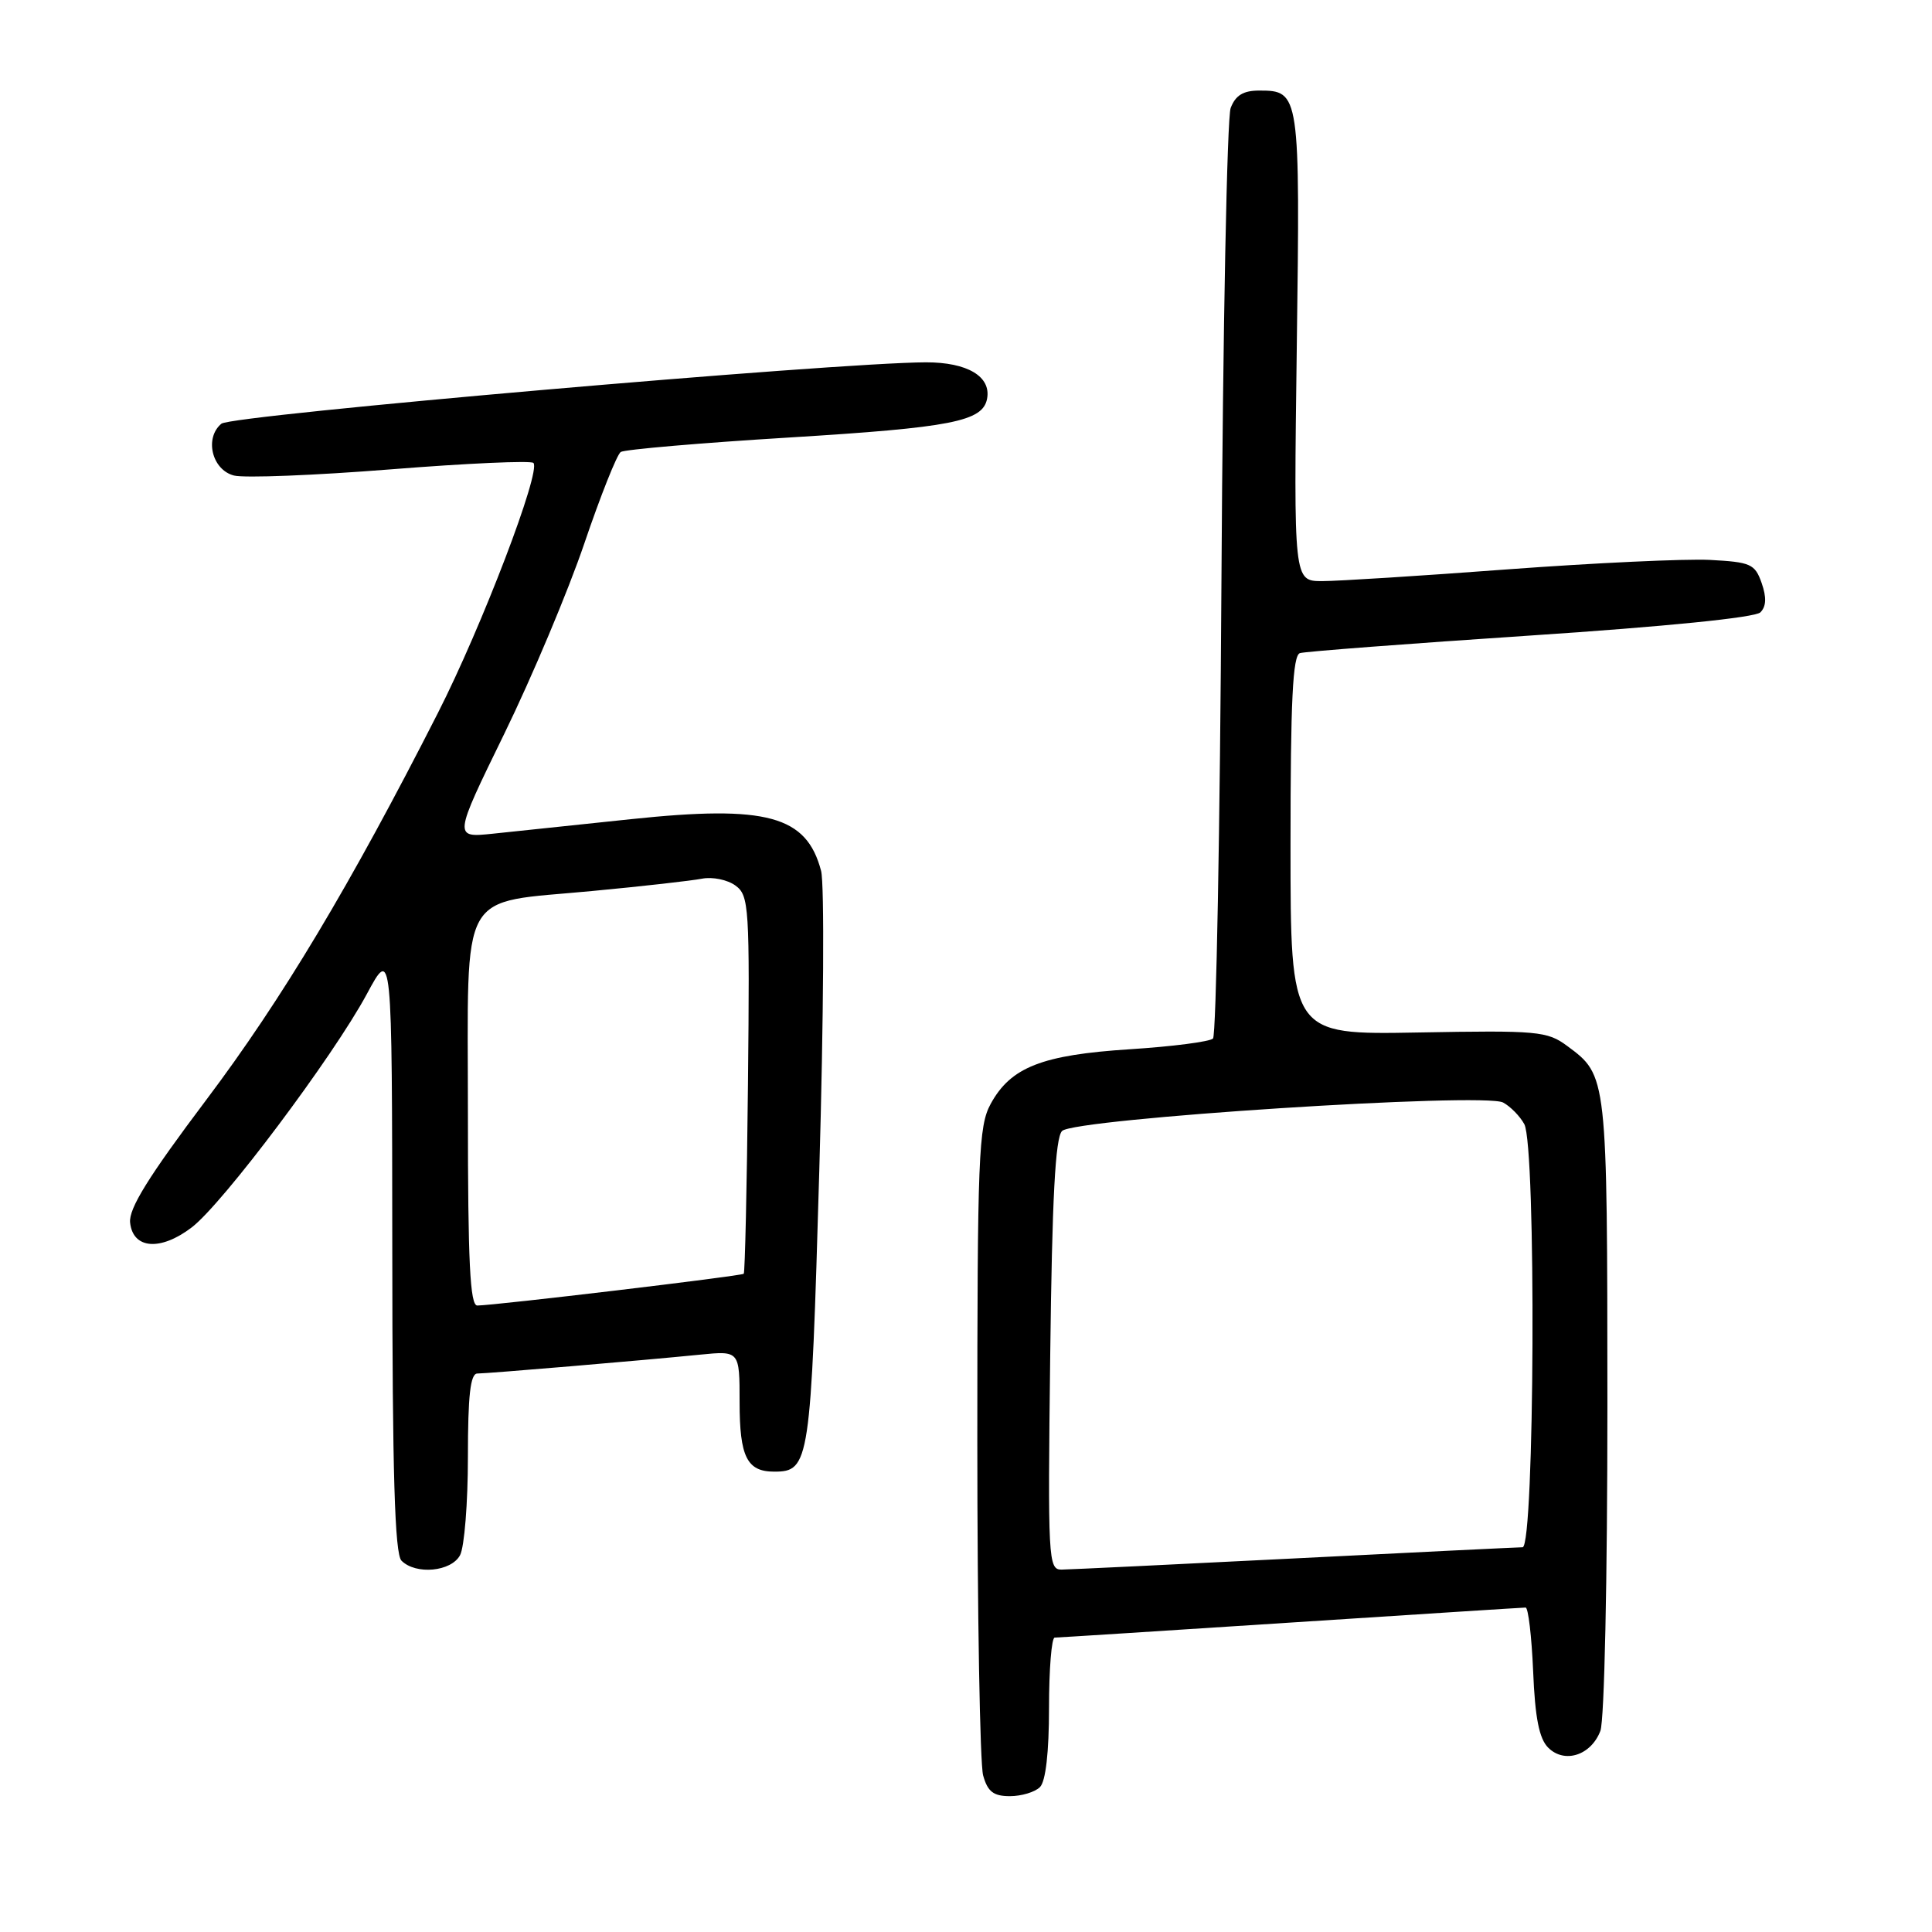 <?xml version="1.0" encoding="UTF-8" standalone="no"?>
<!DOCTYPE svg PUBLIC "-//W3C//DTD SVG 1.1//EN" "http://www.w3.org/Graphics/SVG/1.1/DTD/svg11.dtd" >
<svg xmlns="http://www.w3.org/2000/svg" xmlns:xlink="http://www.w3.org/1999/xlink" version="1.1" viewBox="0 0 256 256">
 <g >
 <path fill="currentColor"
d=" M 137.80 236.80 C 138.56 236.04 139.00 232.20 139.00 226.30 C 139.00 221.19 139.34 217.00 139.75 216.99 C 140.16 216.99 154.22 216.09 171.00 215.00 C 187.78 213.91 201.79 213.01 202.15 213.01 C 202.50 213.00 202.95 216.81 203.15 221.46 C 203.40 227.62 203.95 230.38 205.14 231.57 C 207.30 233.73 210.82 232.60 212.06 229.35 C 212.59 227.94 212.99 209.28 212.99 186.18 C 212.97 142.43 212.98 142.53 207.67 138.60 C 205.01 136.63 203.79 136.52 187.92 136.81 C 171.00 137.12 171.00 137.12 171.00 112.03 C 171.00 92.83 171.29 86.84 172.25 86.54 C 172.94 86.33 186.69 85.28 202.81 84.21 C 220.73 83.02 232.57 81.83 233.26 81.14 C 234.04 80.36 234.09 79.16 233.43 77.26 C 232.54 74.72 231.98 74.48 226.55 74.19 C 223.29 74.03 211.26 74.59 199.80 75.44 C 188.35 76.30 177.28 77.00 175.20 77.00 C 171.42 77.00 171.42 77.00 171.83 46.00 C 172.28 12.32 172.23 12.00 166.85 12.00 C 164.74 12.00 163.71 12.63 163.07 14.31 C 162.59 15.57 162.04 43.66 161.85 76.72 C 161.66 109.78 161.15 137.18 160.73 137.61 C 160.30 138.03 155.35 138.67 149.73 139.03 C 138.07 139.78 133.93 141.40 131.27 146.27 C 129.66 149.21 129.50 153.21 129.50 191.00 C 129.50 213.82 129.85 233.74 130.27 235.25 C 130.87 237.41 131.64 238.00 133.82 238.00 C 135.35 238.00 137.14 237.46 137.80 236.80 Z  M 60.96 206.07 C 61.53 205.00 62.00 199.15 62.00 193.07 C 62.00 184.88 62.33 182.00 63.25 182.00 C 64.69 181.99 84.94 180.28 92.75 179.50 C 98.00 178.98 98.00 178.98 98.00 185.79 C 98.00 193.04 98.98 195.00 102.58 195.00 C 107.27 195.00 107.44 193.90 108.56 155.10 C 109.14 134.97 109.25 117.10 108.80 115.40 C 106.88 108.08 101.62 106.65 83.64 108.54 C 76.41 109.30 68.16 110.17 65.30 110.47 C 60.09 111.01 60.09 111.01 66.81 97.25 C 70.50 89.69 75.28 78.33 77.43 72.00 C 79.58 65.67 81.75 60.23 82.25 59.89 C 82.75 59.56 92.81 58.69 104.61 57.97 C 126.09 56.65 130.21 55.84 130.79 52.85 C 131.36 49.89 128.19 48.00 122.68 48.01 C 110.61 48.05 30.70 55.00 29.34 56.14 C 27.06 58.03 28.08 62.26 31.00 63.01 C 32.38 63.36 41.73 62.99 51.79 62.19 C 61.84 61.39 70.34 61.01 70.68 61.34 C 71.73 62.40 63.84 83.05 58.01 94.50 C 46.40 117.32 37.37 132.40 27.33 145.74 C 19.68 155.90 17.04 160.15 17.24 162.00 C 17.61 165.51 21.26 165.80 25.40 162.64 C 29.51 159.51 44.11 140.05 48.60 131.73 C 51.95 125.50 51.95 125.50 51.98 165.55 C 51.99 195.34 52.31 205.91 53.20 206.80 C 55.10 208.70 59.79 208.26 60.96 206.07 Z  M 139.16 179.55 C 139.41 158.70 139.83 150.77 140.73 149.86 C 142.38 148.22 196.61 144.72 199.17 146.09 C 200.15 146.62 201.41 147.91 201.98 148.96 C 203.57 151.93 203.35 205.00 201.75 205.02 C 201.06 205.03 187.45 205.69 171.50 206.50 C 155.55 207.30 141.67 207.97 140.66 207.98 C 138.90 208.00 138.83 206.65 139.16 179.55 Z  M 62.00 147.52 C 62.00 117.19 60.56 119.77 78.50 118.06 C 85.10 117.44 91.63 116.70 93.02 116.43 C 94.41 116.16 96.40 116.57 97.45 117.34 C 99.26 118.66 99.35 120.11 99.11 143.61 C 98.97 157.29 98.71 168.62 98.55 168.78 C 98.25 169.08 65.67 172.96 63.25 172.99 C 62.28 173.00 62.00 167.25 62.00 147.52 Z "/>
</g>
</svg>
